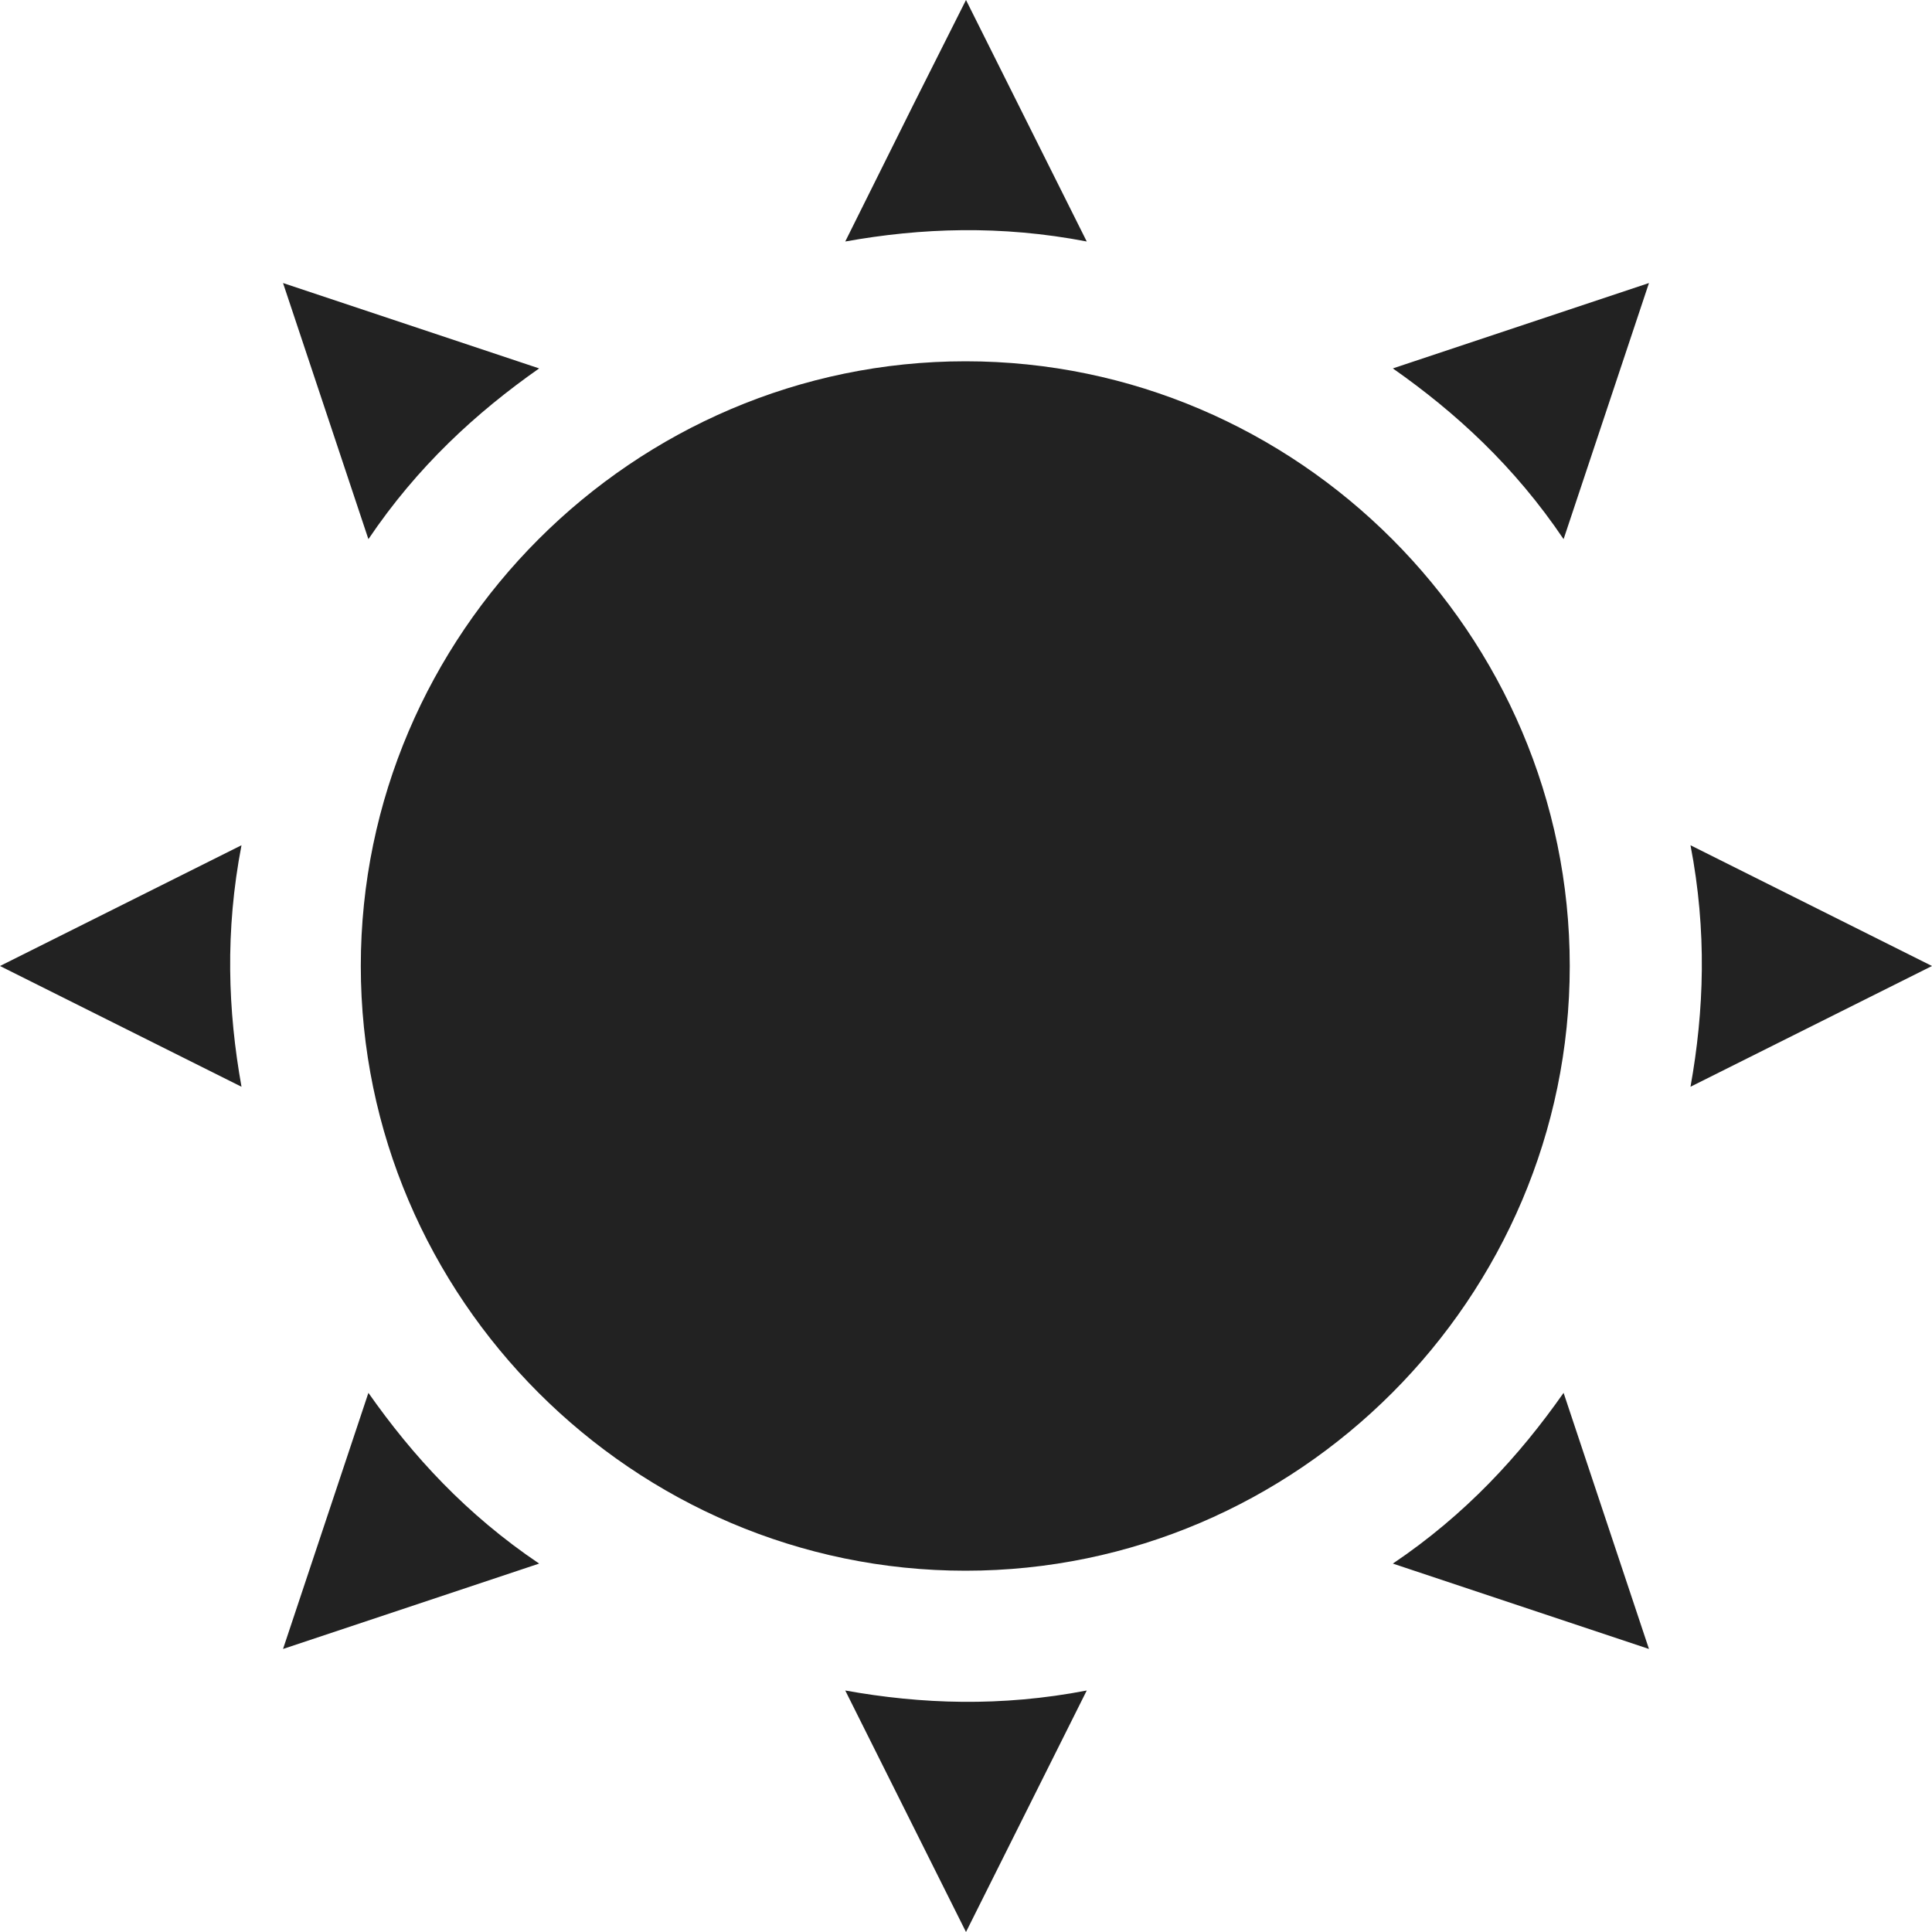 <?xml version="1.0" encoding="UTF-8"?>
<svg xmlns="http://www.w3.org/2000/svg" height="16px" viewBox="0 0 16 16" width="16px"><path d="m 8 0 l -0.434 0.863 l -0.566 1.137 c 0.629 -0.113 1.289 -0.137 2 0 z m -5.656 2.344 l 0.707 2.121 c 0.406 -0.602 0.891 -1.047 1.414 -1.414 z m 11.312 0 l -2.121 0.707 c 0.523 0.367 1.008 0.812 1.414 1.414 z m -5.66 0.648 c -2.75 0 -5.008 2.258 -5.008 5.008 s 2.258 5.008 5.008 5.008 s 5.004 -2.258 5.004 -5.008 s -2.254 -5.008 -5.004 -5.008 z m -5.996 4.008 l -2 1 l 2 1 c -0.113 -0.629 -0.137 -1.289 0 -2 z m 12 0 c 0.137 0.711 0.113 1.371 0 2 l 2 -1 z m -10.949 4.535 l -0.707 2.121 l 2.121 -0.707 c -0.602 -0.406 -1.047 -0.891 -1.414 -1.414 z m 9.898 0 c -0.367 0.523 -0.812 1.008 -1.414 1.414 l 2.121 0.707 z m -5.949 2.465 l 1 2 l 1 -2 c -0.711 0.137 -1.371 0.113 -2 0 z m 0 0" fill="#222222"/></svg>
